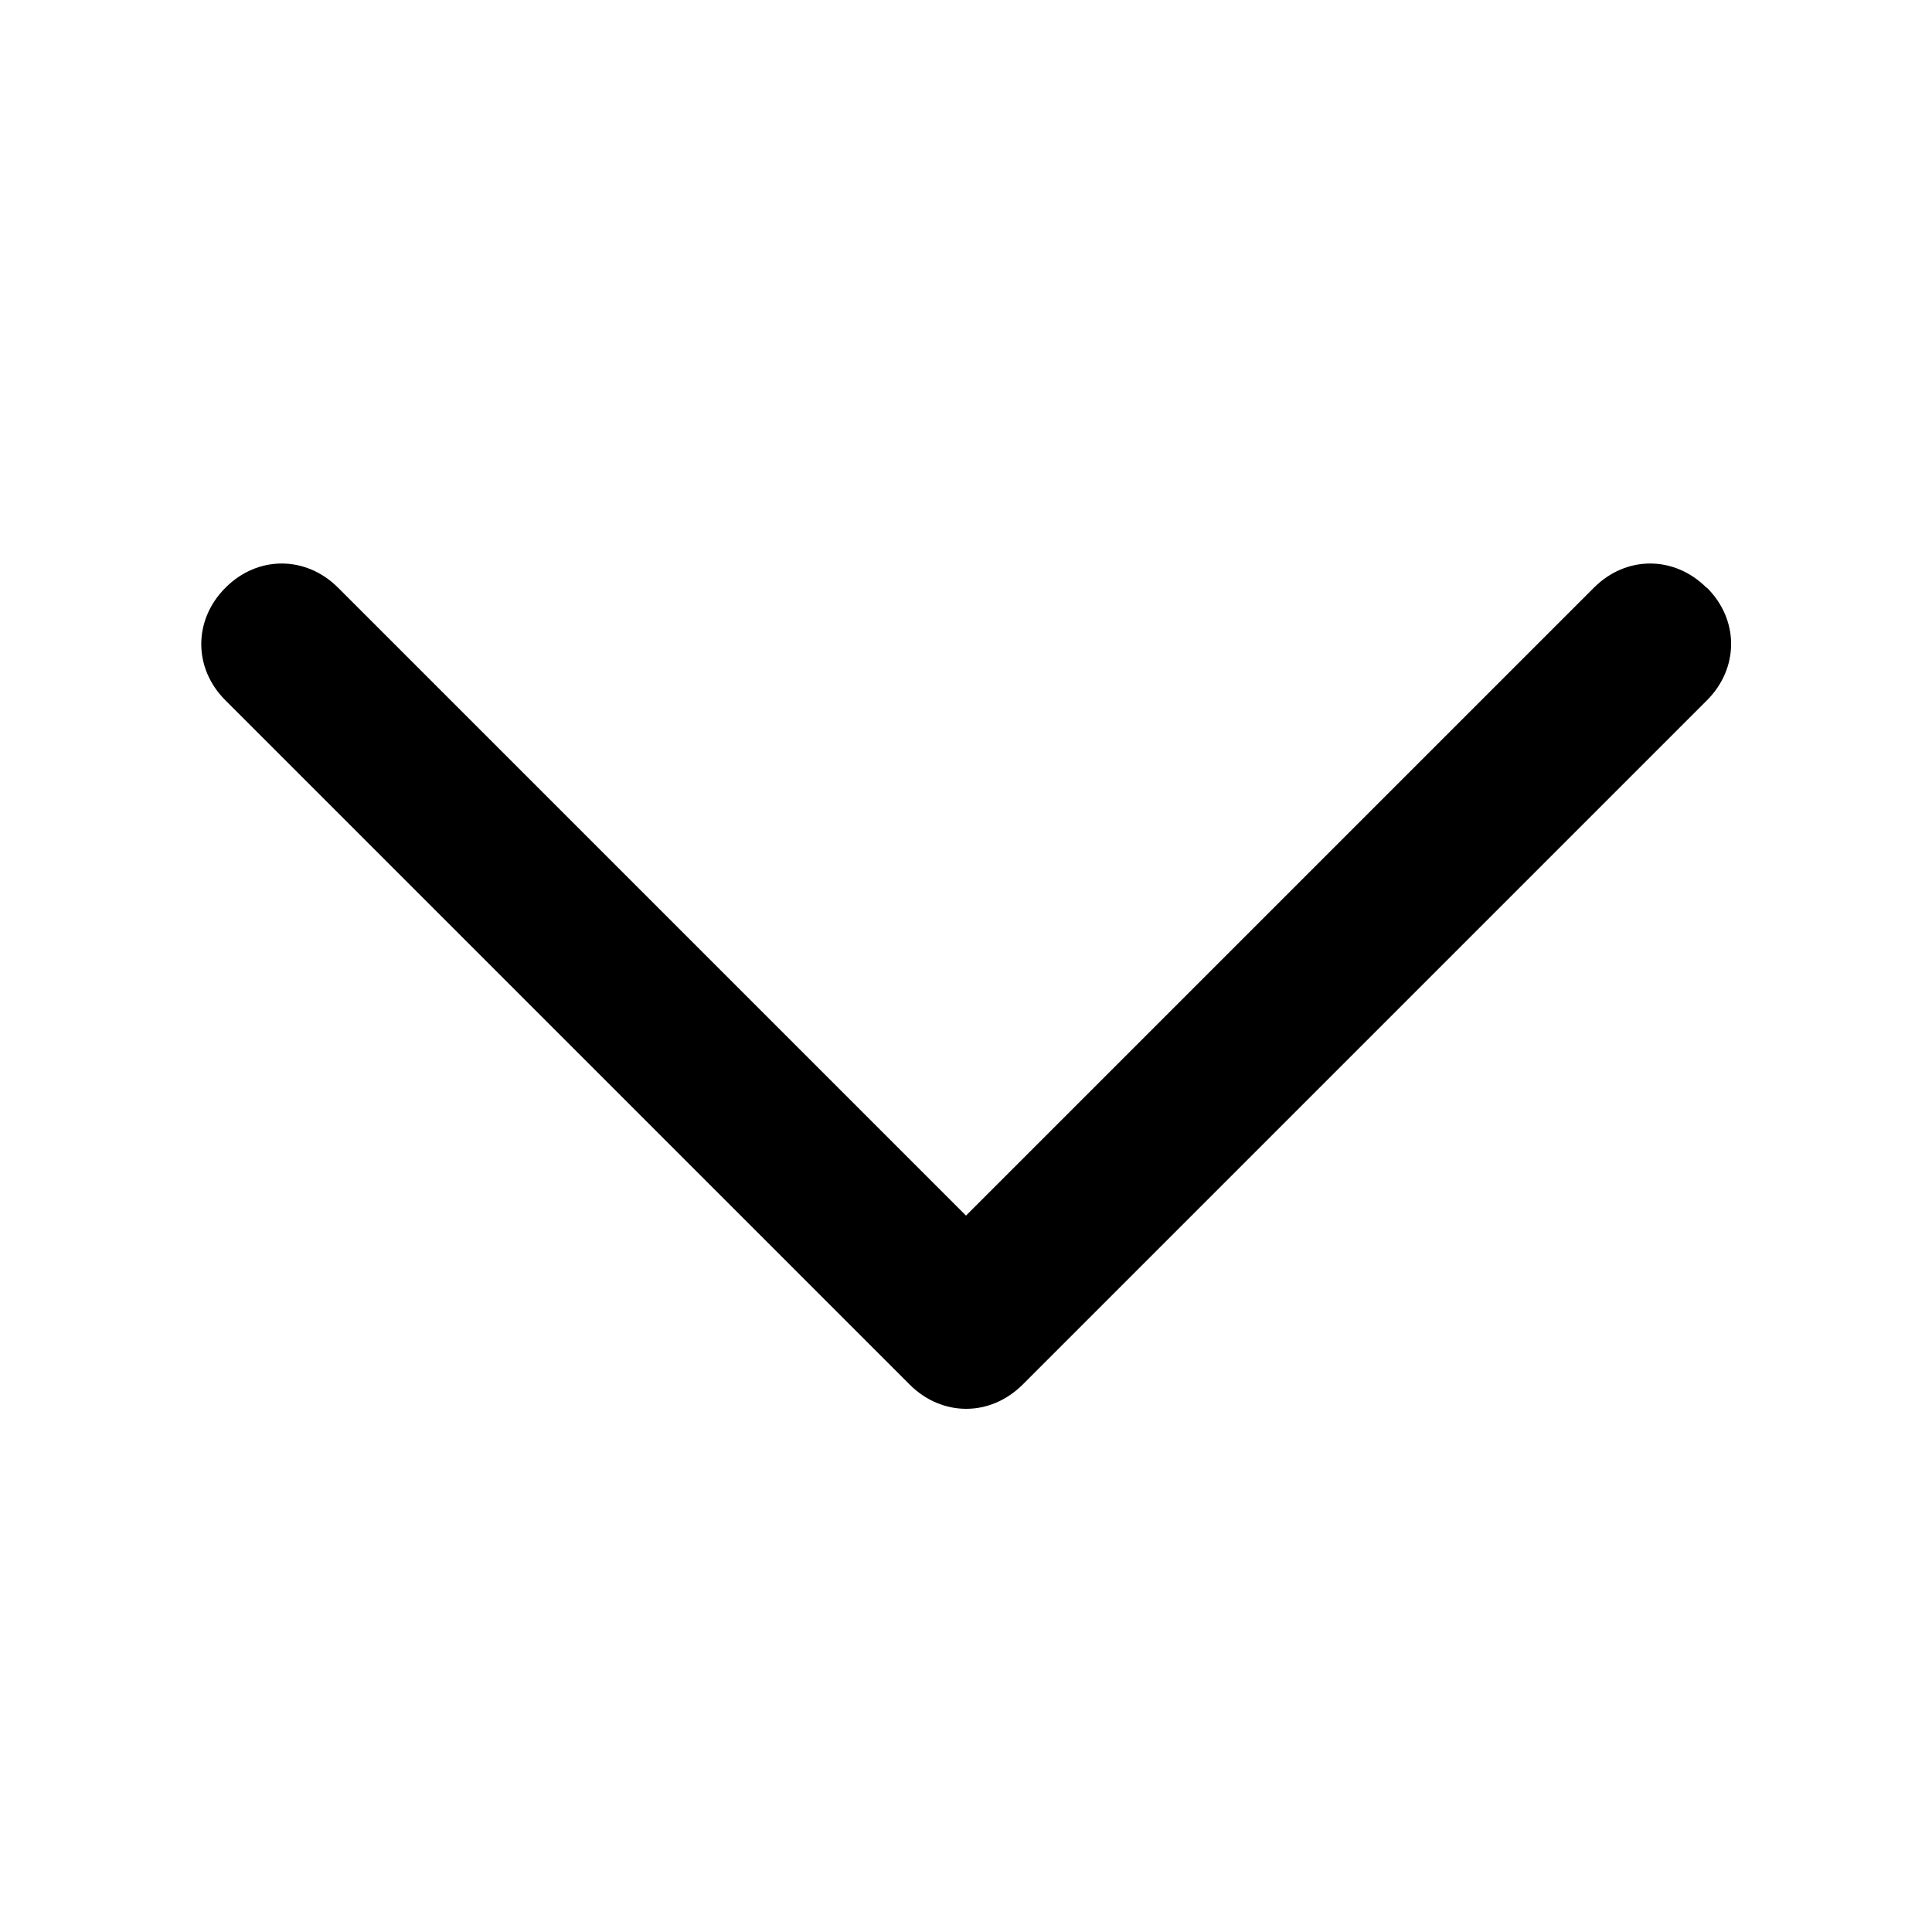 <svg xmlns="http://www.w3.org/2000/svg" viewBox="0 0 1024 1024" version="1.1"><path d="M904.5 311.5c-17.1-17.1-42.7-17.1-59.7 0L512 644.3 179.2 311.5c-17.1-17.1-42.7-17.1-59.7 0-17.1 17.1-17.1 42.7 0 59.7l362.7 362.7c8.5 8.5 19.2 12.8 29.9 12.8s21.3-4.3 29.9-12.8l362.7-362.7c17.1-17.1 17.1-42.7 0-59.7z" p-id="2095"></path></svg>